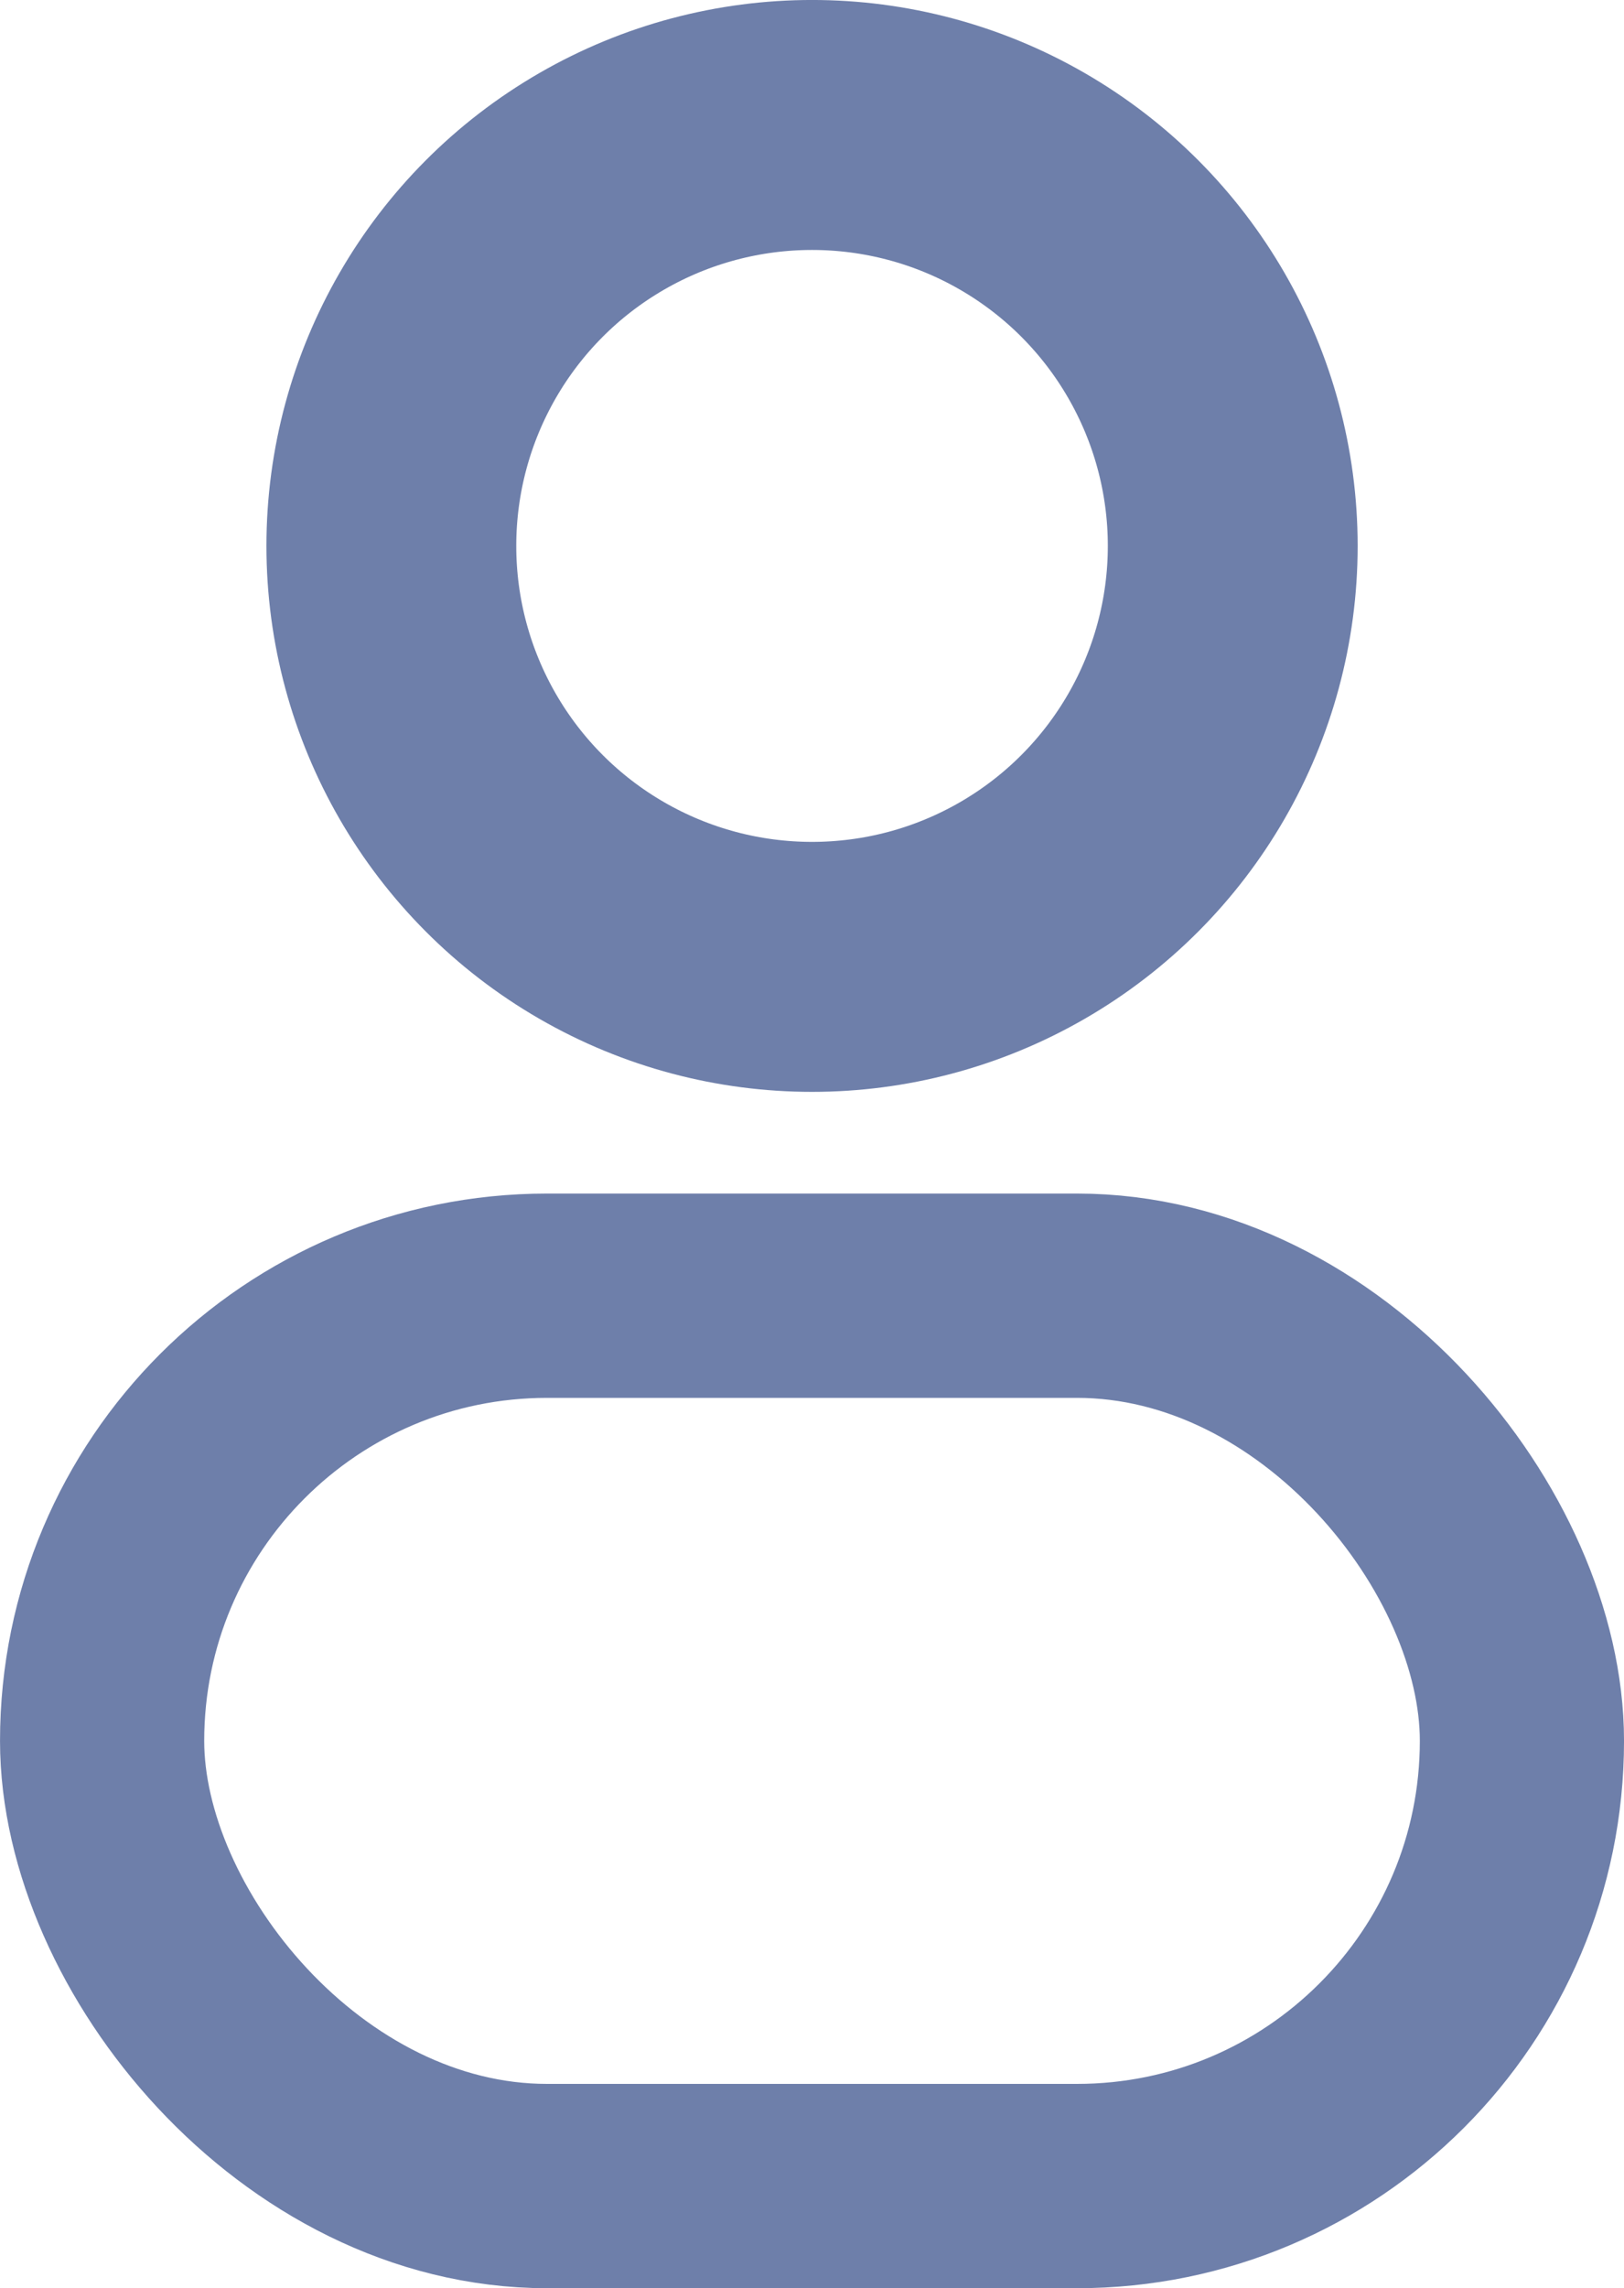<svg xmlns="http://www.w3.org/2000/svg" width="40.062" height="56.413" viewBox="0 0 40.062 56.413">
  <g id="img_person" transform="translate(2.519 3.081)">
    <ellipse id="Ellipse_34" data-name="Ellipse 34" cx="10.378" cy="10.378" rx="10.378" ry="10.378" transform="translate(7.135 0)" fill="none" stroke="#6e7faa" stroke-miterlimit="10" stroke-width="6.163"/>
    <rect id="Rectangle_113" data-name="Rectangle 113" width="35.025" height="21.95" rx="10.975" transform="translate(0 28.863)" fill="none" stroke="#6e7faa" stroke-miterlimit="10" stroke-width="5.037"/>
  </g>
</svg>

